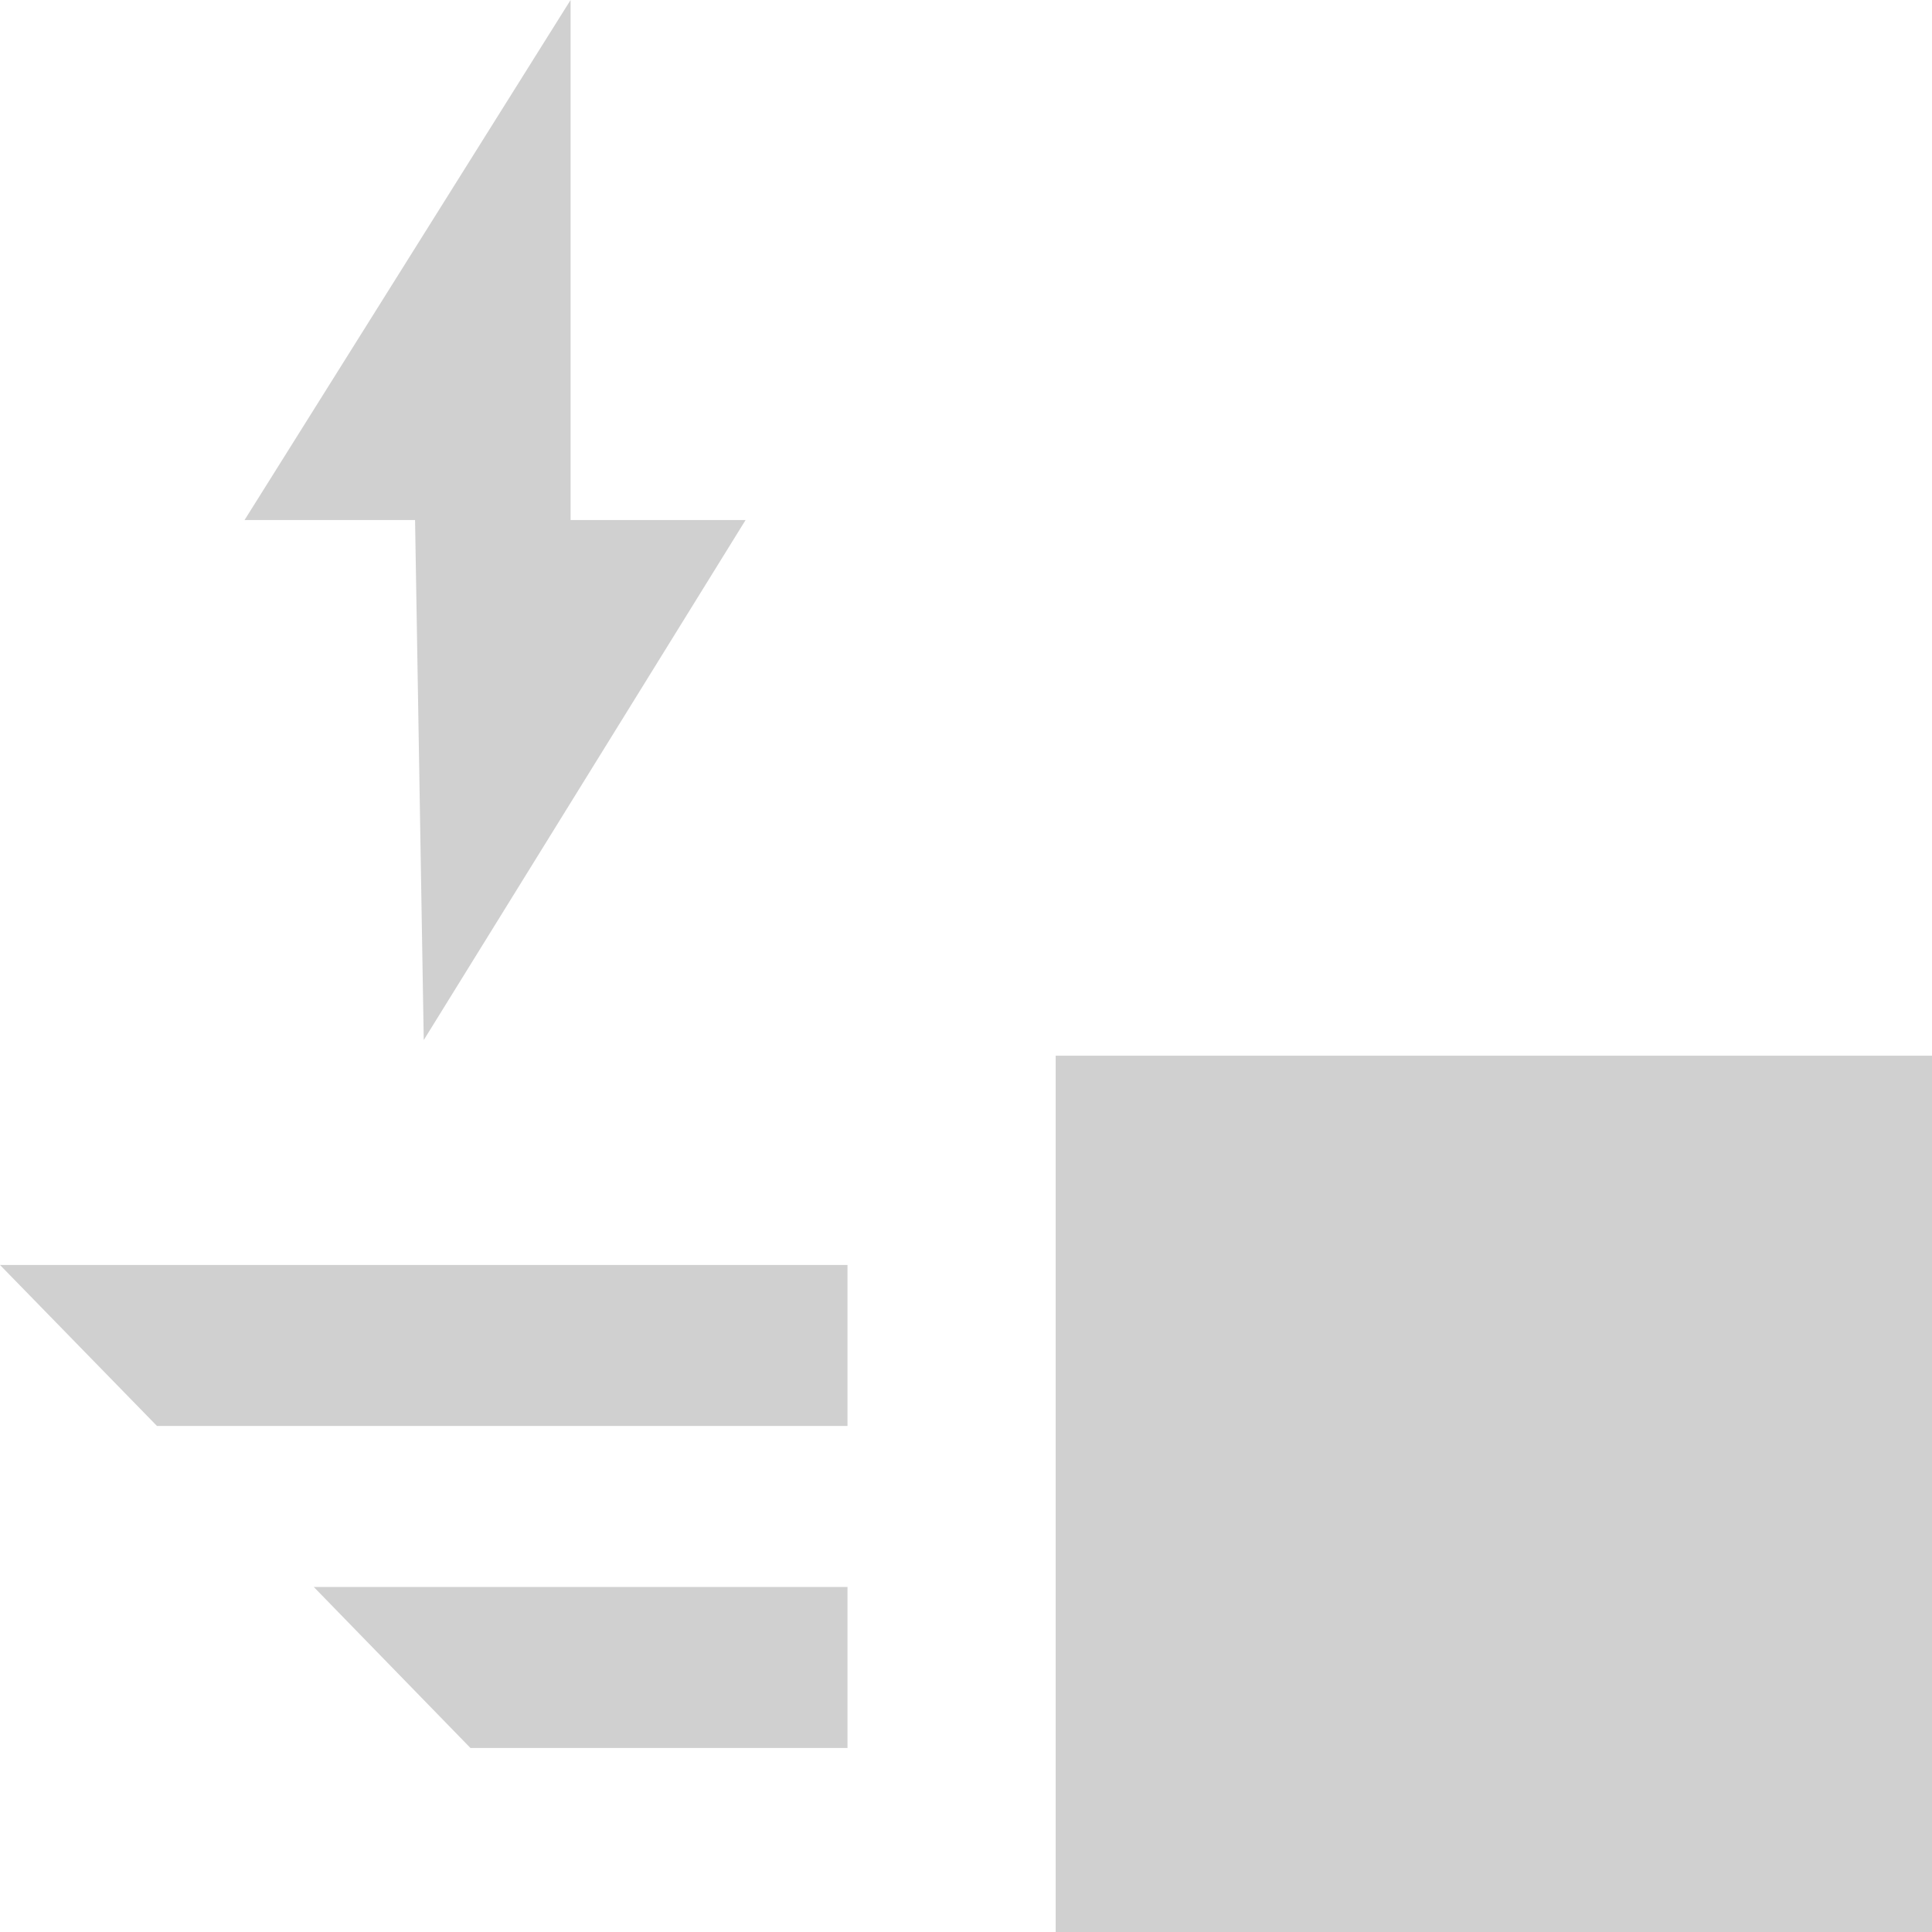 <?xml version="1.0" encoding="UTF-8" standalone="no"?>
<!-- Created with Inkscape (http://www.inkscape.org/) -->

<svg
   xmlns:dc="http://purl.org/dc/elements/1.1/"
   xmlns:cc="http://creativecommons.org/ns#"
   xmlns:rdf="http://www.w3.org/1999/02/22-rdf-syntax-ns#"
   xmlns:svg="http://www.w3.org/2000/svg"
   xmlns="http://www.w3.org/2000/svg"
   xmlns:sodipodi="http://sodipodi.sourceforge.net/DTD/sodipodi-0.dtd"
   xmlns:inkscape="http://www.inkscape.org/namespaces/inkscape"
   width="12"
   height="12"
   viewBox="0 0 12 12"
   version="1.1"
   id="default16"
   inkscape:version="0.92+devel (1da36c2be7, 2017-09-15, custom)"
   sodipodi:docname="glyph-quickopen-function.svg">
  <defs
     id="defs5" />
  <sodipodi:namedview
     id="base"
     pagecolor="#002466"
     bordercolor="#ffffff"
     borderopacity="0.38"
     inkscape:pageopacity="1"
     inkscape:pageshadow="2"
     inkscape:zoom="26.28125"
     inkscape:cx="2.9477363"
     inkscape:cy="8"
     inkscape:document-units="px"
     inkscape:current-layer="default16"
     inkscape:document-rotation="0"
     showgrid="false"
     inkscape:showpageshadow="false"
     borderlayer="true"
     inkscape:window-width="1920"
     inkscape:window-height="1029"
     inkscape:window-x="0"
     inkscape:window-y="22"
     inkscape:window-maximized="1"
     units="px"
     inkscape:snap-page="true" />
  <path
     style="fill:#d0d0d0;stroke:none"
     d="M 6.557 6.557 L 6.557 12 L 12 12 L 12 6.557 L 6.557 6.557 z M 0 7.857 L 0.975 8.857 L 5.264 8.857 L 5.264 7.857 L 0 7.857 z M 1.949 9.857 L 2.922 10.857 L 5.264 10.857 L 5.264 9.857 L 1.949 9.857 z "
     id="rect811"
     inkscape:label="#" />
  <path
     id="rect813-3"
     d="M 1.519,3.23 3.544,0 v 3.23 l 1.087,8e-7 L 2.632,6.46 2.578,3.23 Z"
     style="fill:#d0d0d0;stroke-width:1.333;stroke-linecap:square;stroke:none"
     inkscape:connector-curvature="0"
     inkscape:label="#" />
</svg>
